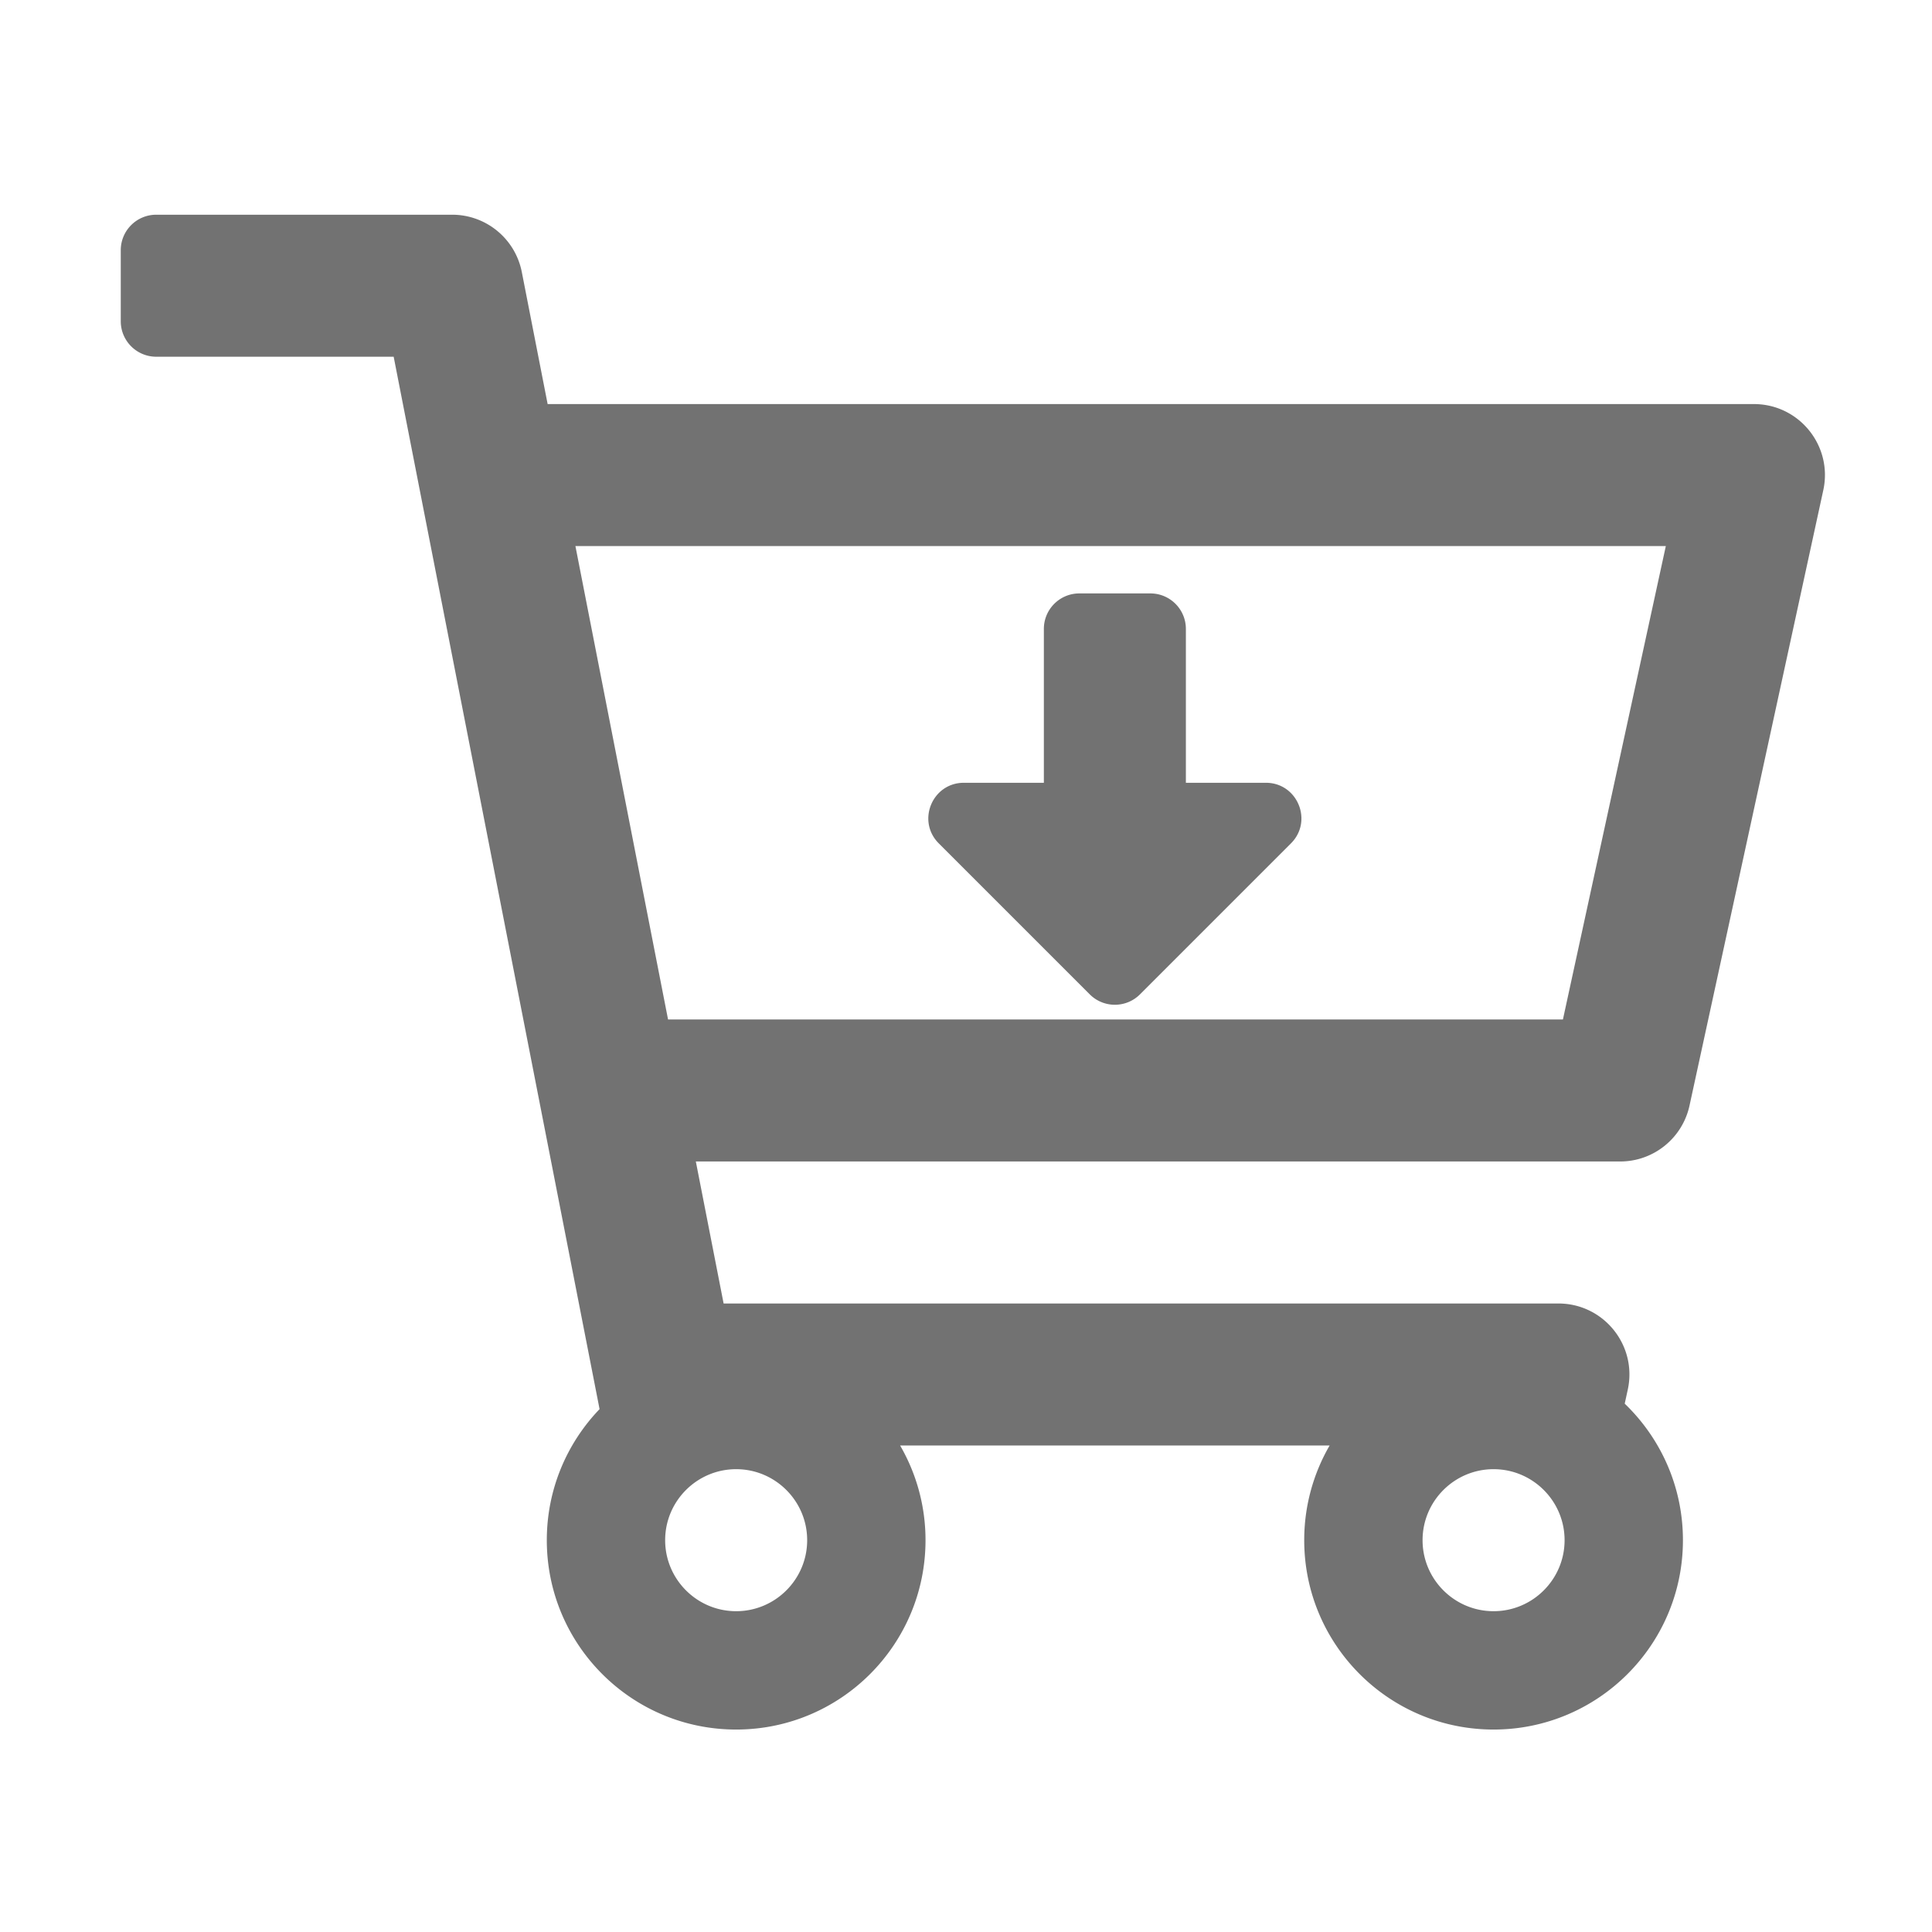 ﻿<?xml version='1.0' encoding='UTF-8'?>
<svg viewBox="-2 -3.556 31.997 32" xmlns="http://www.w3.org/2000/svg">
  <g transform="matrix(0.049, 0, 0, 0.049, 0, 0)">
    <path d="M551.991, 64L144.28, 64L135.554, 19.392C133.35, 8.128 123.478, 0 112, 0L12, 0C5.373, 0 0, 5.373 0, 12L0, 36C0, 42.627 5.373, 48 12, 48L92.24, 48L161.834, 403.701C150.796, 415.201 144, 430.802 144, 448C144, 483.346 172.654, 512 208, 512C243.346, 512 272, 483.346 272, 448A63.681 63.681 0 0 0 263.417, 416L408.584, 416A63.681 63.681 0 0 0 400.001, 448C400.001, 483.346 428.655, 512 464.001, 512C499.347, 512 528.001, 483.346 528.001, 448C528.001, 429.864 520.445, 413.504 508.325, 401.858L509.36, 397.101C512.614, 382.141 501.218, 368 485.908, 368L203.76, 368L194.37, 320L506.775, 320C518.065, 320 527.829, 312.131 530.227, 301.098L575.443, 93.098C578.695, 78.139 567.299, 64 551.991, 64zM208, 472C194.766, 472 184, 461.234 184, 448C184, 434.766 194.766, 424 208, 424C221.234, 424 232, 434.766 232, 448C232, 461.234 221.234, 472 208, 472zM464, 472C450.766, 472 440, 461.234 440, 448C440, 434.766 450.766, 424 464, 424C477.234, 424 488, 434.766 488, 448C488, 461.234 477.234, 472 464, 472zM487.438, 272L184.98, 272L153.67, 112L522.218, 112L487.438, 272zM395.515, 212.485L344.486, 263.514C339.8, 268.2 332.202, 268.2 327.515, 263.514L276.486, 212.485C268.926, 204.925 274.28, 192 284.971, 192L312, 192L312, 140C312, 133.373 317.373, 128 324, 128L348, 128C354.627, 128 360, 133.373 360, 140L360, 192L387.029, 192C397.72, 192 403.074, 204.926 395.515, 212.485z" fill="#727272" fill-opacity="1" class="Black" />
  </g>
</svg>